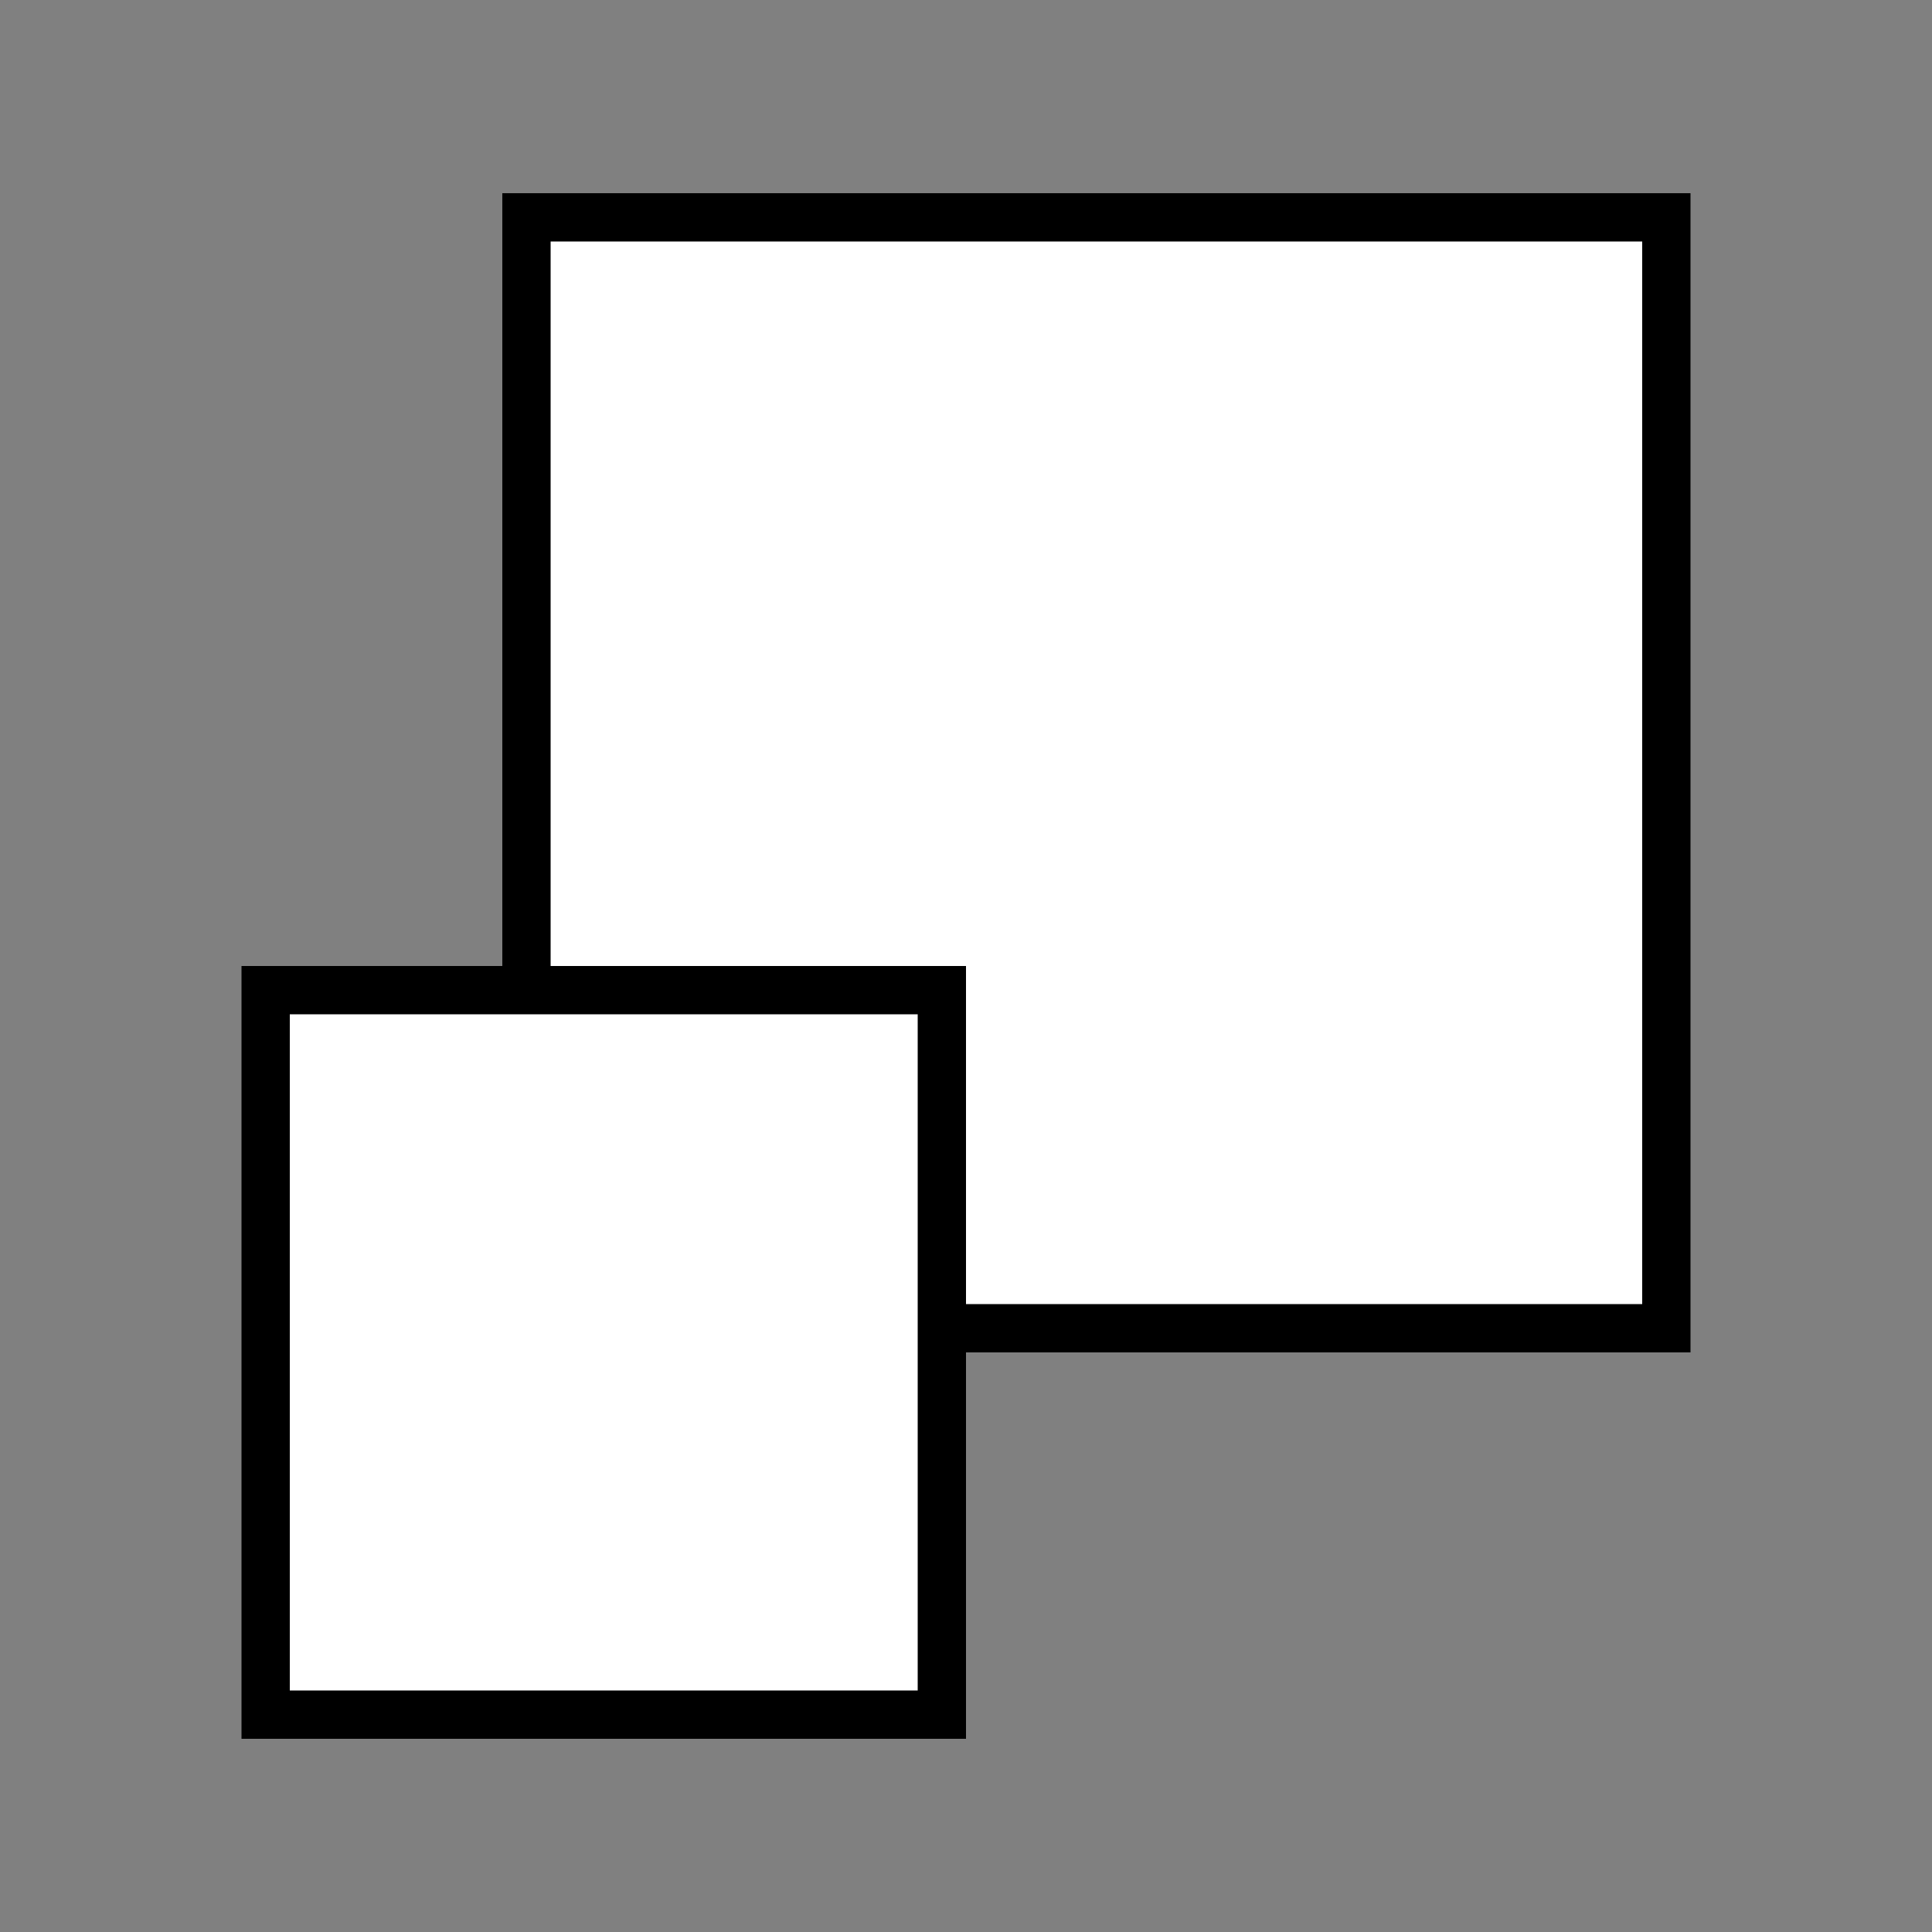 <svg xmlns="http://www.w3.org/2000/svg" width="200" height="200" fill="none" viewBox="0 0 200 200"><rect x="0" y="0" width="200" height="200" fill="#808080" stroke="none"/><rect width="118" height="115" x="54.5" y="22.5" fill="#fff" stroke="#000" stroke-width="5"/><rect width="70" height="75" x="27.5" y="102.5" fill="#fff" stroke="#000" stroke-width="5"/></svg>